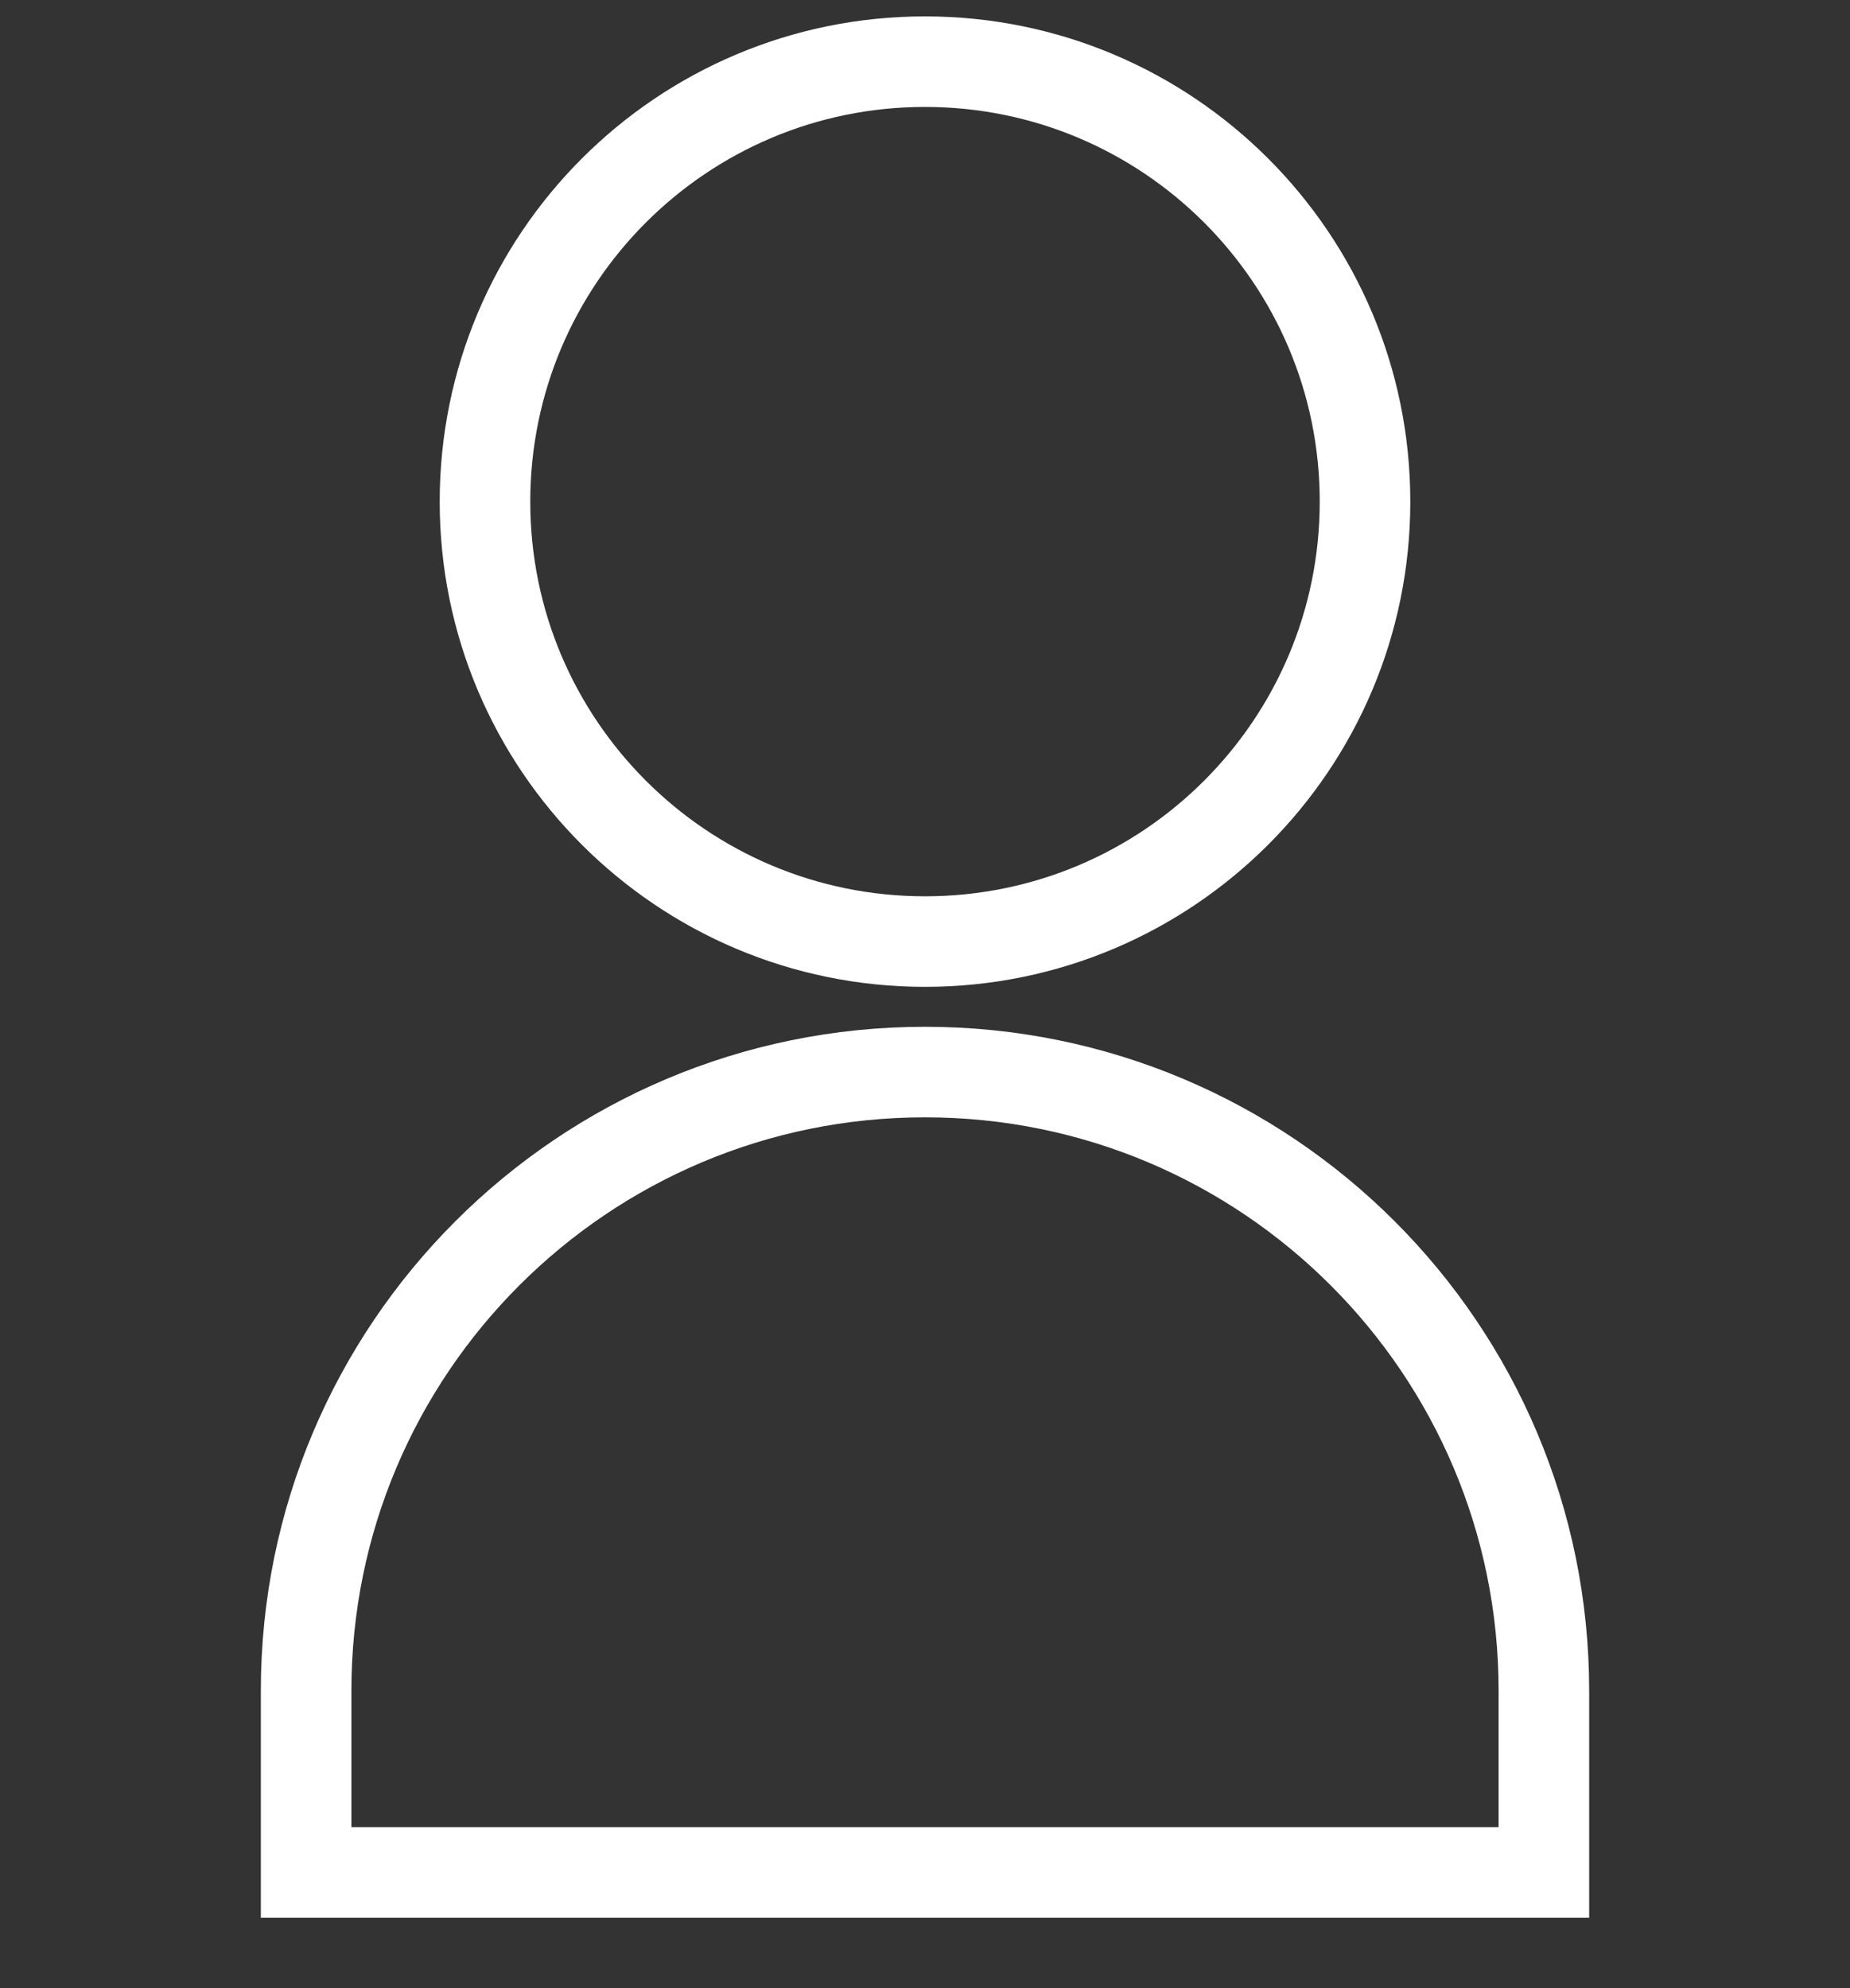 <?xml version="1.0" encoding="utf-8"?>
<!-- Generator: Adobe Illustrator 16.0.0, SVG Export Plug-In . SVG Version: 6.00 Build 0)  -->
<!DOCTYPE svg PUBLIC "-//W3C//DTD SVG 1.1//EN" "http://www.w3.org/Graphics/SVG/1.1/DTD/svg11.dtd">
<svg version="1.1" id="Warstwa_1" xmlns="http://www.w3.org/2000/svg" xmlns:xlink="http://www.w3.org/1999/xlink" x="0px" y="0px"
	 width="40.854px" height="43.917px" viewBox="0 0 40.854 43.917" enable-background="new 0 0 40.854 43.917" xml:space="preserve">
<rect x="0" y="0" width="40.854" height="43.917" fill="#333333" stroke="none"/>
<path fill="none" stroke="#FFFFFF" stroke-width="2" stroke-miterlimit="10" d="M30.144,11.08c0,5.366-4.35,9.717-9.717,9.717l0,0
	c-5.366,0-9.717-4.351-9.717-9.717l0,0c0-5.367,4.351-9.718,9.717-9.718l0,0C25.794,1.362,30.144,5.713,30.144,11.08L30.144,11.08z"
	/>
<path fill="none" stroke="#FFFFFF" stroke-width="2" stroke-miterlimit="10" d="M34.094,41.358v-4.013
	c0-7.548-6.118-13.666-13.667-13.666c-7.548,0-13.667,6.118-13.667,13.666v4.013H34.094z"/>
</svg>
